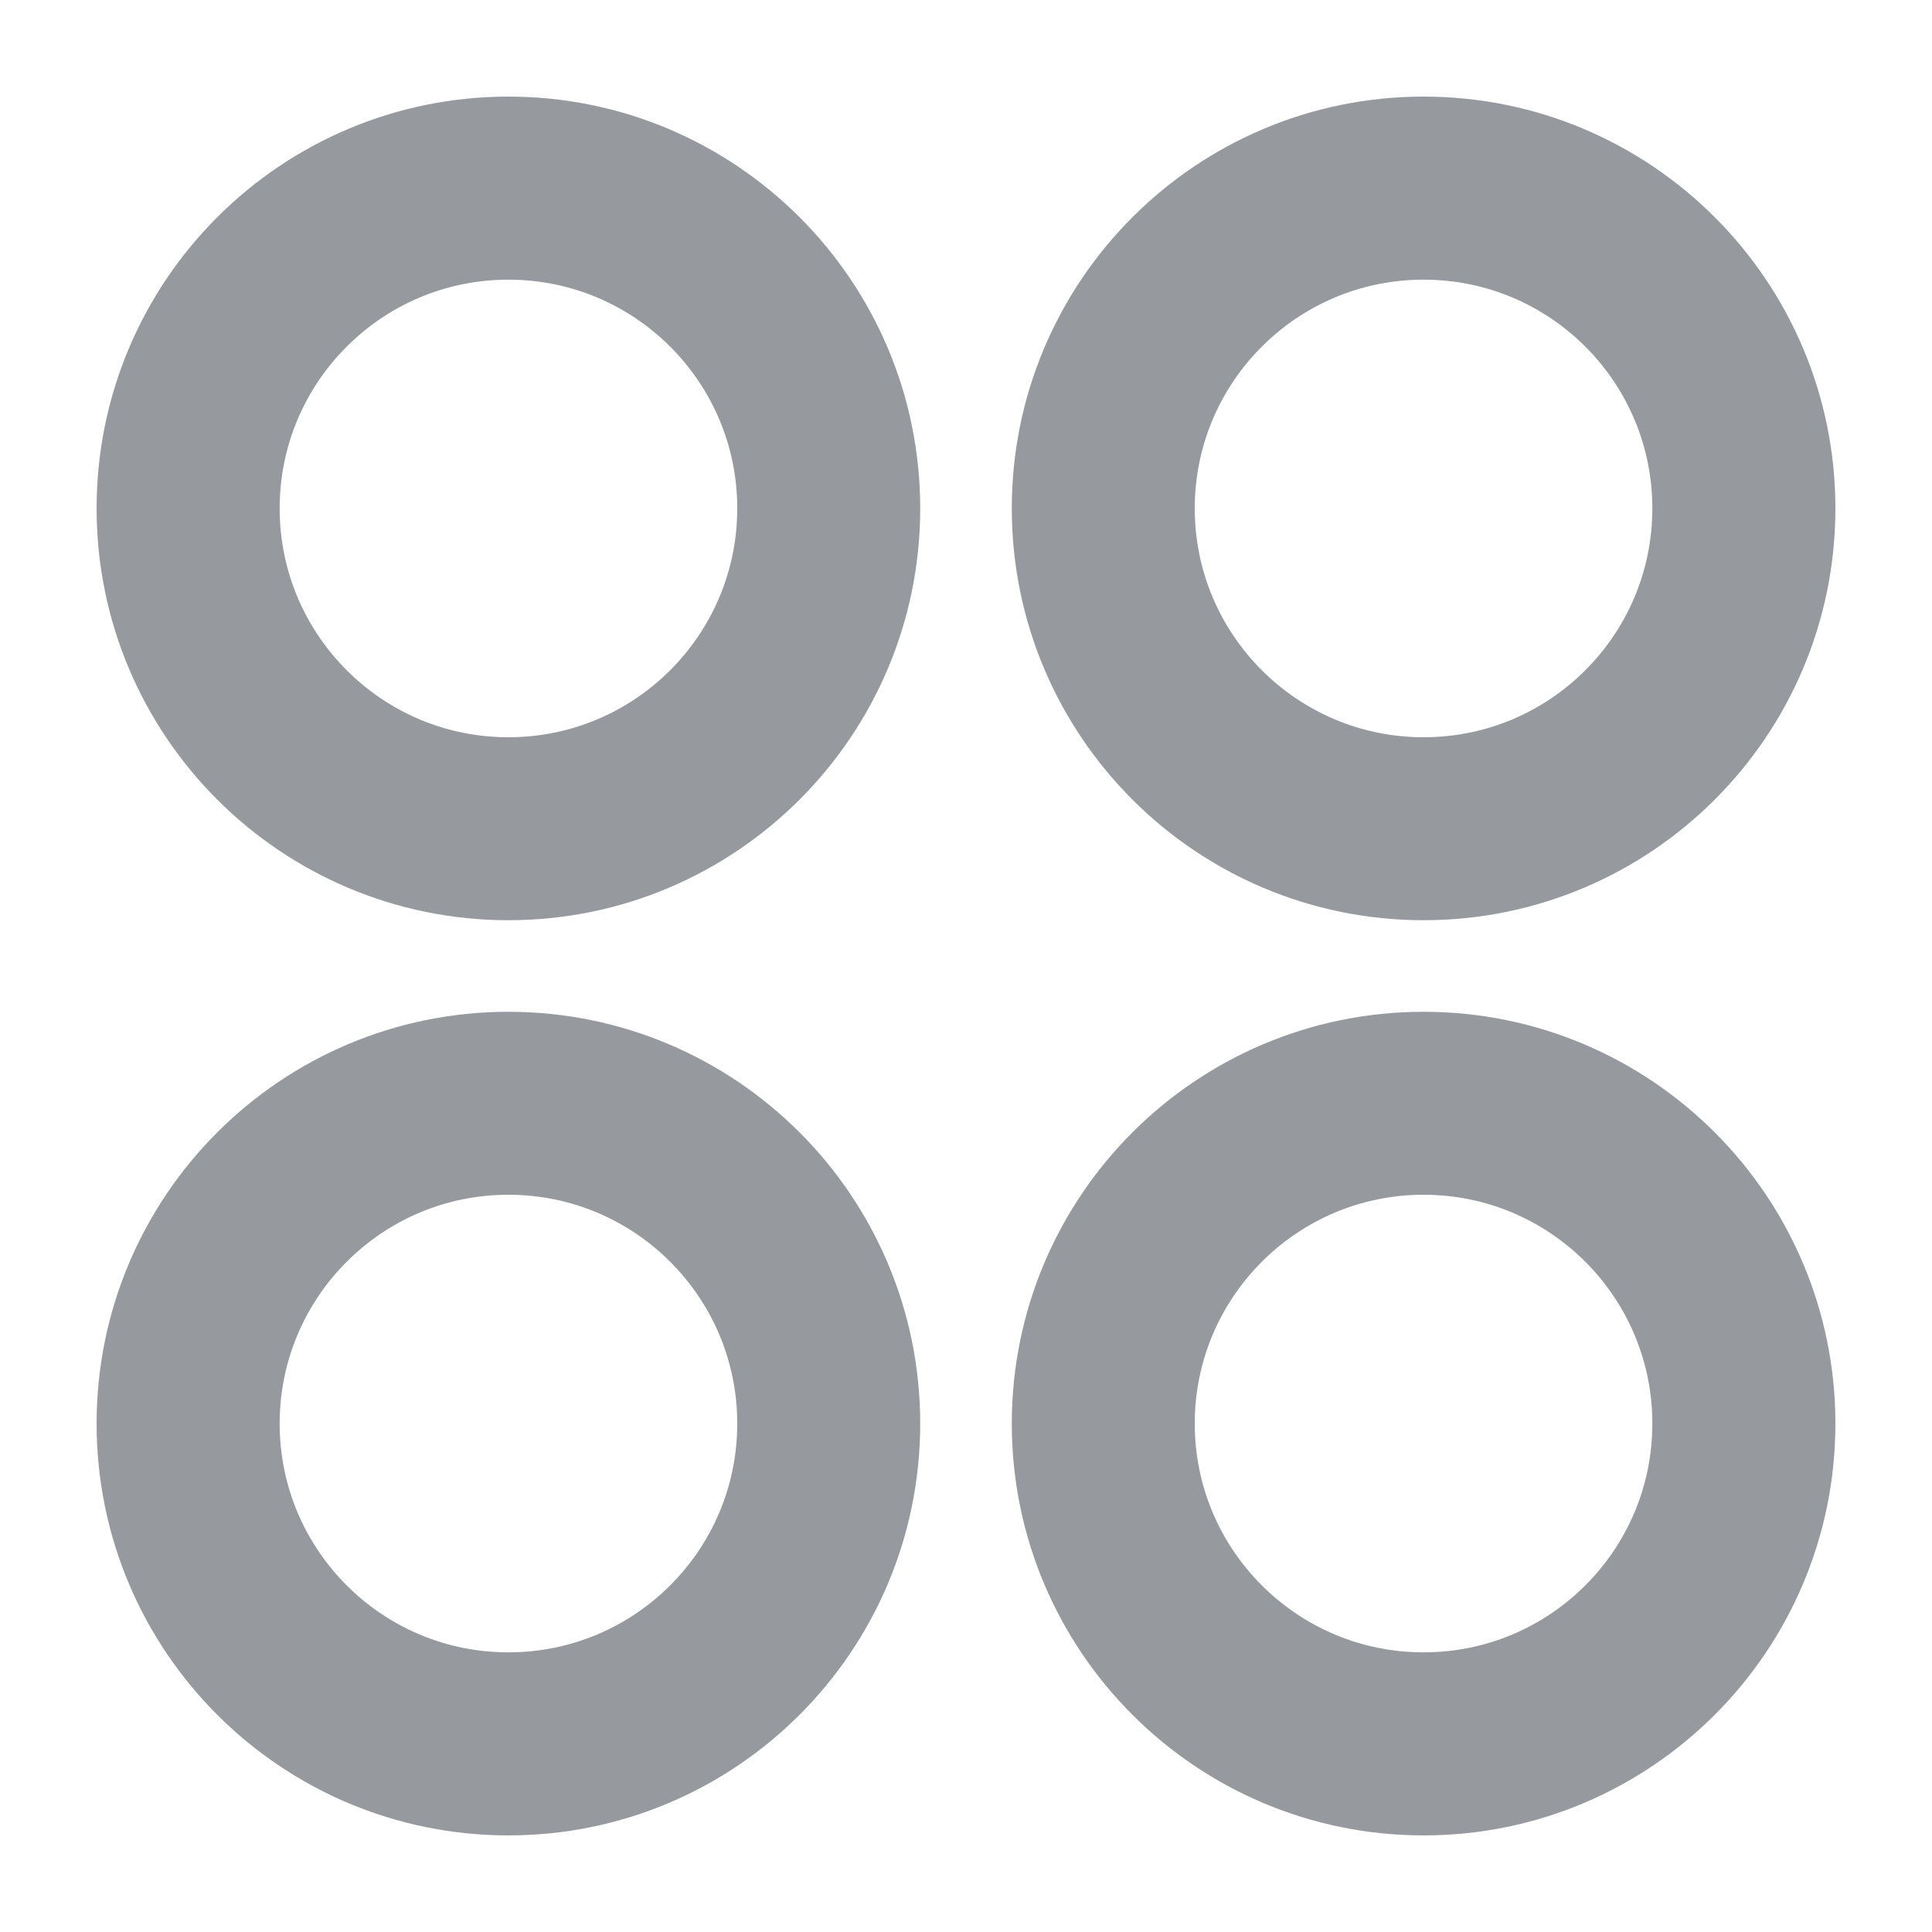 <svg width="20" height="20" viewBox="0 0 20 20" fill="none" xmlns="http://www.w3.org/2000/svg">
<path d="M5.263 10.974C7.341 10.974 9.026 12.659 9.026 14.737C9.026 16.815 7.341 18.5 5.263 18.5C3.185 18.5 1.5 16.815 1.5 14.737C1.5 12.659 3.185 10.974 5.263 10.974ZM14.737 10.974C16.815 10.974 18.5 12.659 18.5 14.737C18.5 16.815 16.815 18.5 14.737 18.5C12.659 18.5 10.974 16.815 10.974 14.737C10.974 12.659 12.659 10.974 14.737 10.974ZM5.263 11.868C3.679 11.868 2.395 13.153 2.395 14.737C2.395 16.321 3.679 17.605 5.263 17.605C6.847 17.605 8.132 16.321 8.132 14.737C8.132 13.153 6.847 11.868 5.263 11.868ZM14.737 11.868C13.153 11.868 11.868 13.153 11.868 14.737C11.868 16.321 13.153 17.605 14.737 17.605C16.321 17.605 17.605 16.321 17.605 14.737C17.605 13.153 16.321 11.868 14.737 11.868ZM5.263 1.5C7.341 1.5 9.026 3.185 9.026 5.263C9.026 7.341 7.341 9.026 5.263 9.026C3.185 9.026 1.5 7.341 1.5 5.263C1.5 3.185 3.185 1.5 5.263 1.5ZM14.737 1.5C16.815 1.5 18.5 3.185 18.5 5.263C18.5 7.341 16.815 9.026 14.737 9.026C12.659 9.026 10.974 7.341 10.974 5.263C10.974 3.185 12.659 1.5 14.737 1.5ZM5.263 2.395C3.679 2.395 2.395 3.679 2.395 5.263C2.395 6.847 3.679 8.132 5.263 8.132C6.847 8.132 8.132 6.847 8.132 5.263C8.132 3.679 6.847 2.395 5.263 2.395ZM14.737 2.395C13.153 2.395 11.868 3.679 11.868 5.263C11.868 6.847 13.153 8.132 14.737 8.132C16.321 8.132 17.605 6.847 17.605 5.263C17.605 3.679 16.321 2.395 14.737 2.395Z" stroke="#96999E"/>
</svg>

